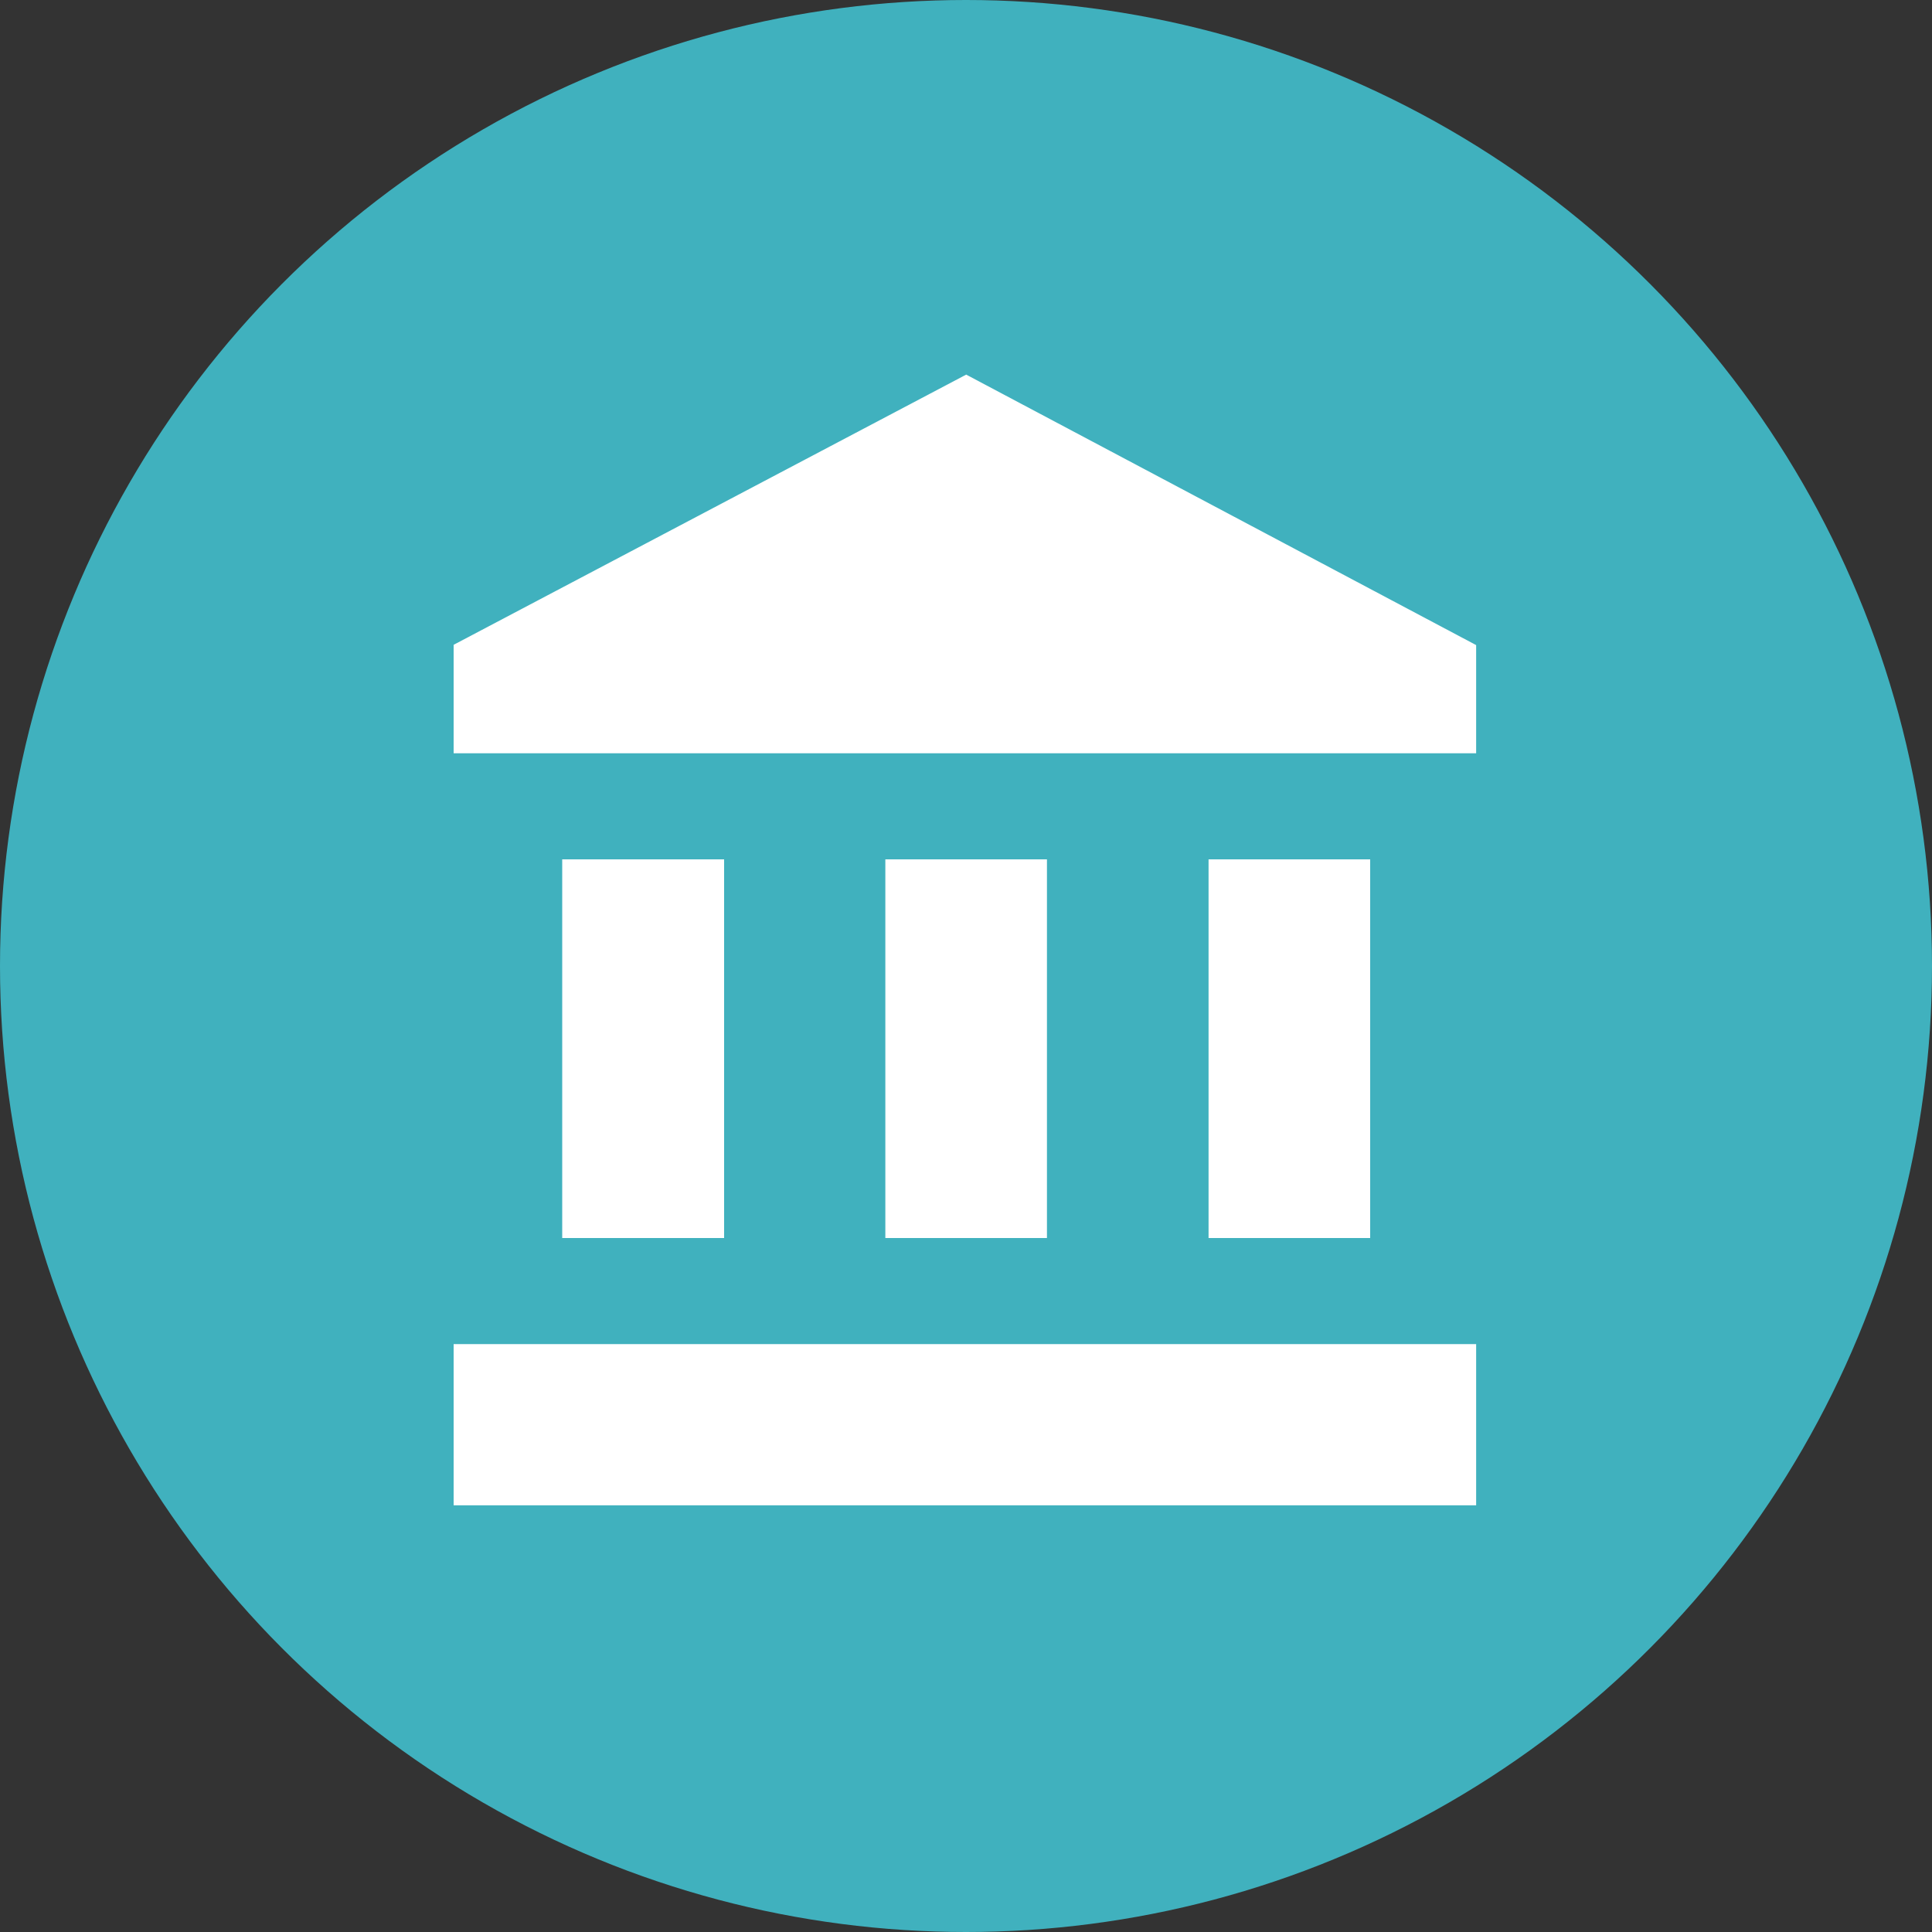 <svg xmlns="http://www.w3.org/2000/svg" width="20" height="20" viewBox="0 0 20 20">
  <rect x="0" y="0" width="20" height="20" fill="#333333" stroke="none"/>
  <g id="Group_4168" data-name="Group 4168" transform="translate(-5721.154 -1917.154)">
    <circle id="Ellipse_165" data-name="Ellipse 165" cx="10" cy="10" r="10" transform="translate(5721.154 1917.154)" fill="#40b1be"/>
    <path id="balance" d="M1.124,5.413H2.8v3.92H1.124Zm3.345,0H6.142v3.92H4.469ZM0,12.1V10.431H10.585V12.1ZM7.815,5.413H9.488v3.92H7.815V5.413ZM5.306.395l5.279,2.8V4.315H0V3.192Z" transform="translate(5725.85 1920.637)" fill="#fff"/>
  </g>
</svg>
